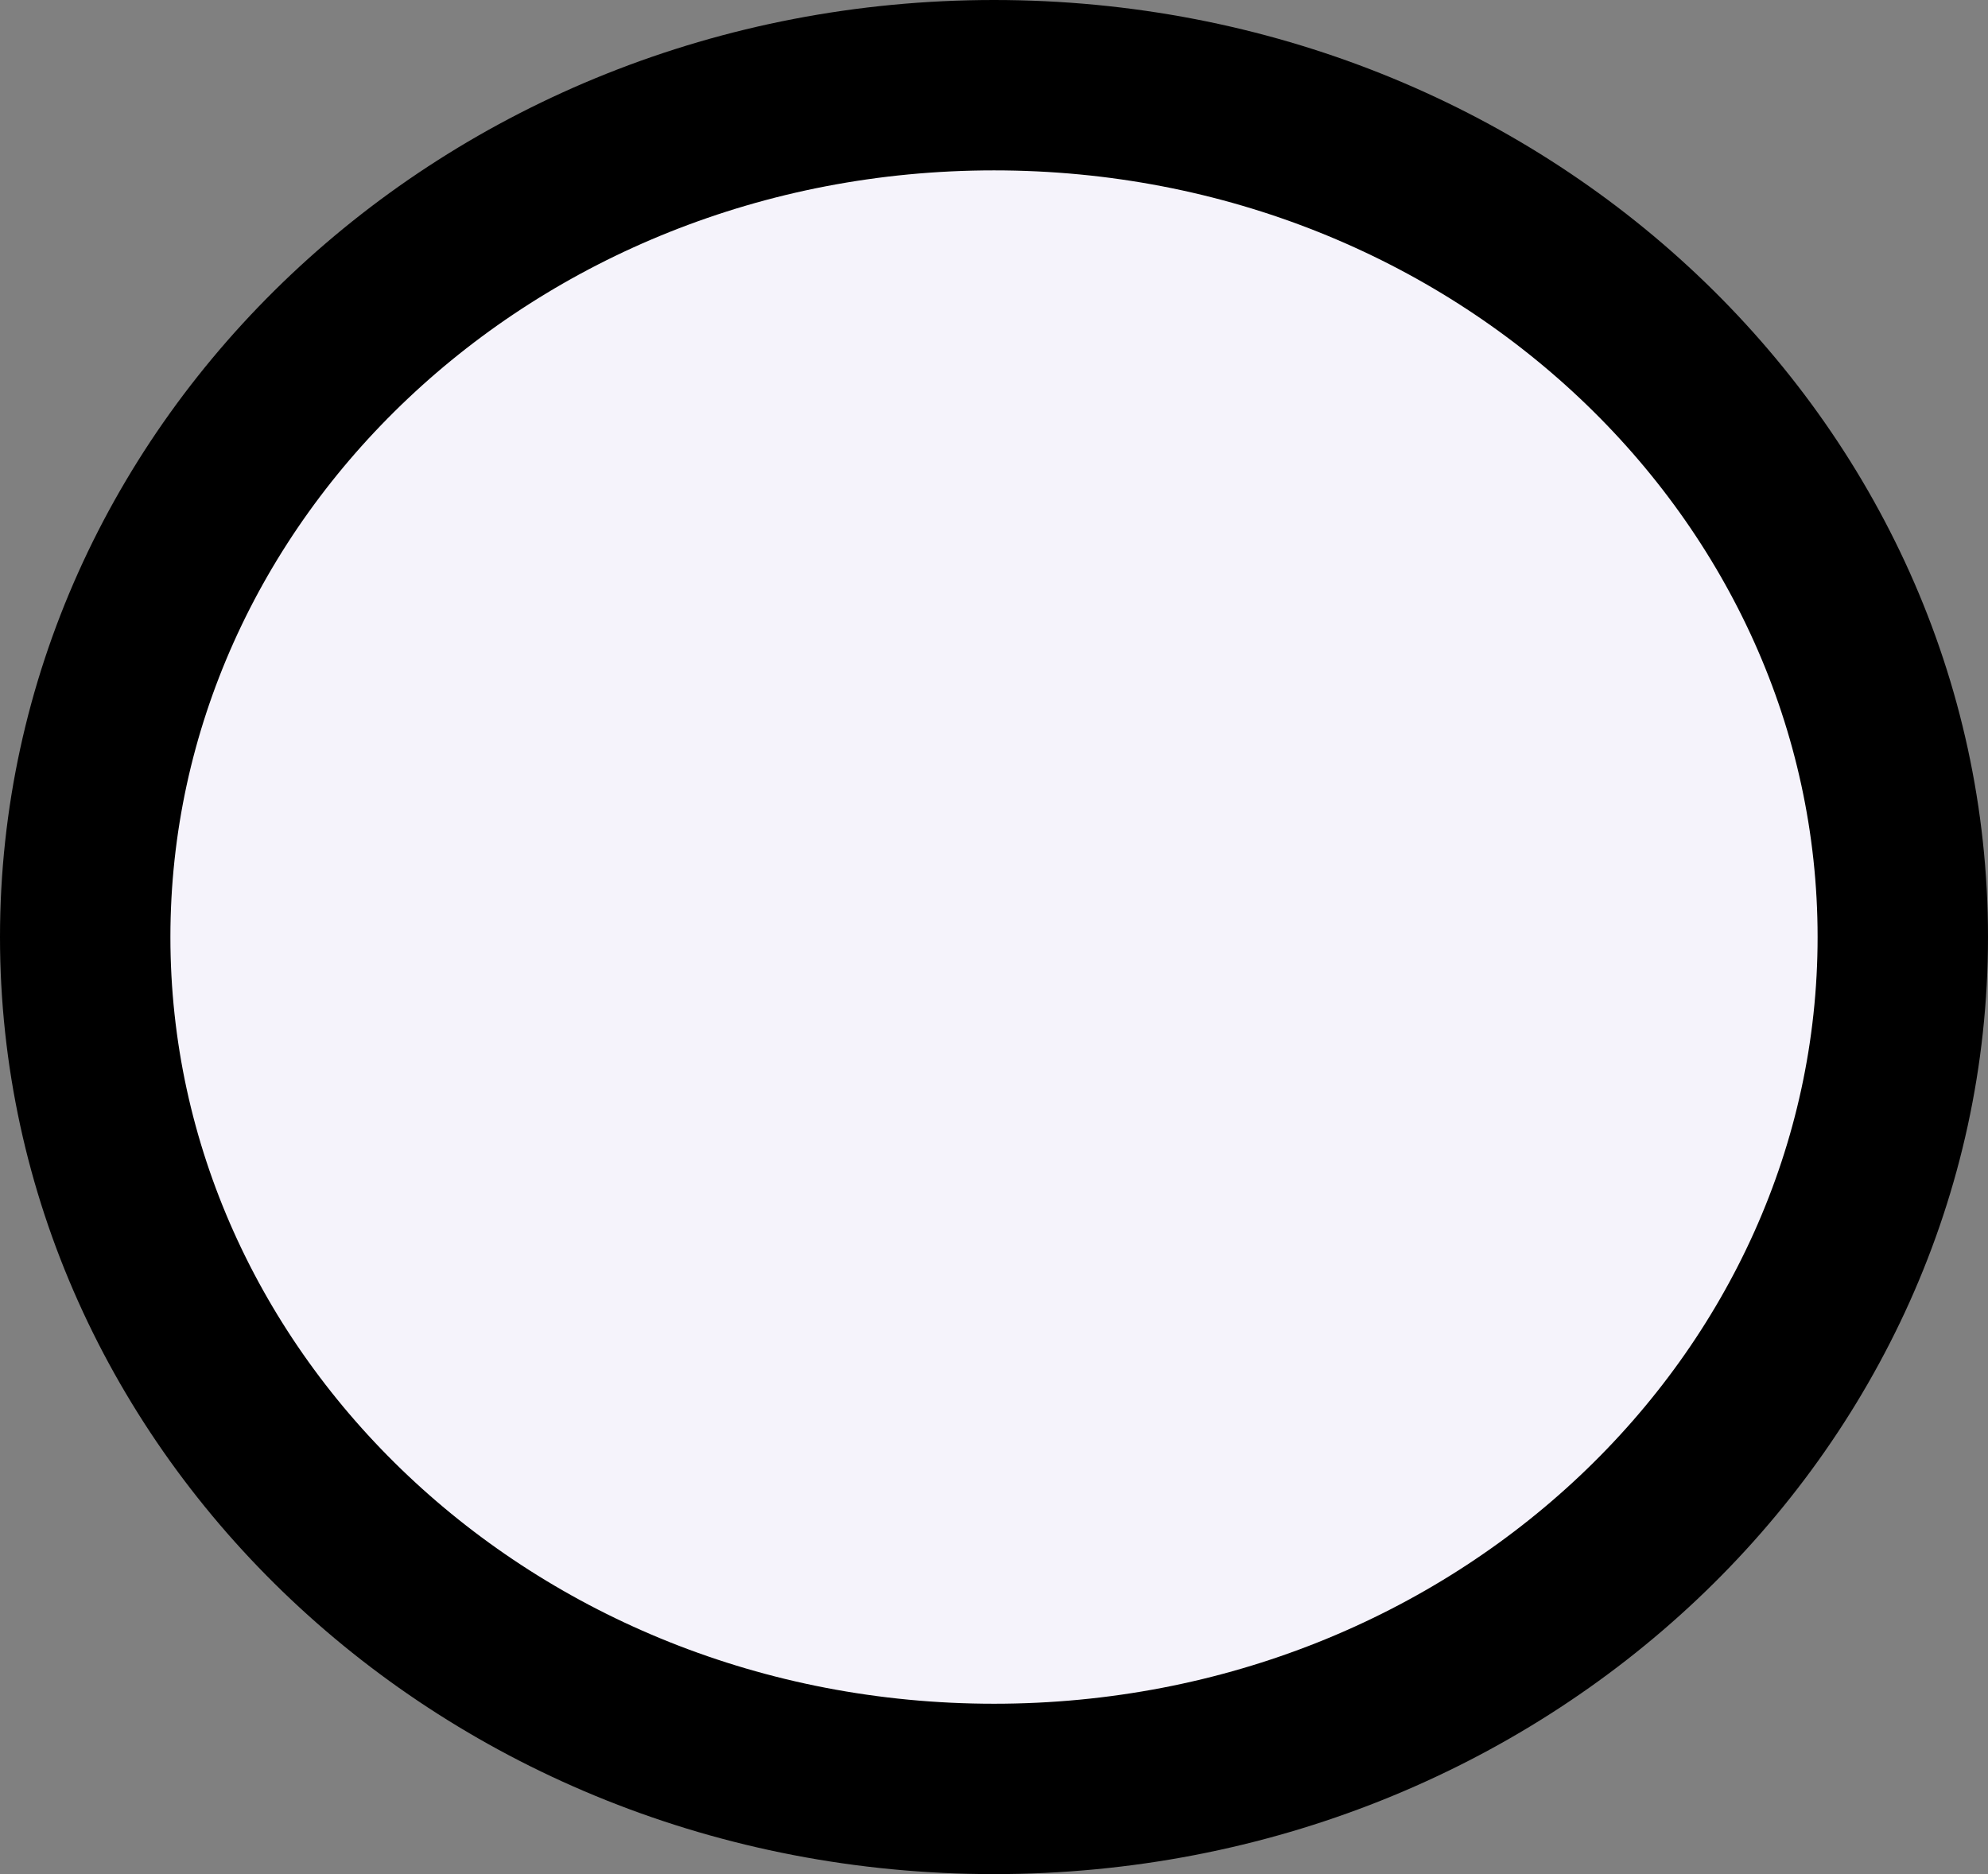 <svg width="35" height="33" viewBox="0 0 35 33" fill="none" xmlns="http://www.w3.org/2000/svg">
<rect x="0" y="0" width="35" height="33" fill="#808080" stroke="none"/>
<path d="M33.5 16.5C33.5 24.702 26.421 31.5 17.5 31.5C8.579 31.5 1.5 24.702 1.5 16.5C1.5 8.298 8.579 1.5 17.5 1.5C26.421 1.5 33.5 8.298 33.5 16.5Z" fill="#F5F3FB" stroke="black" stroke-width="3"/>
</svg>
